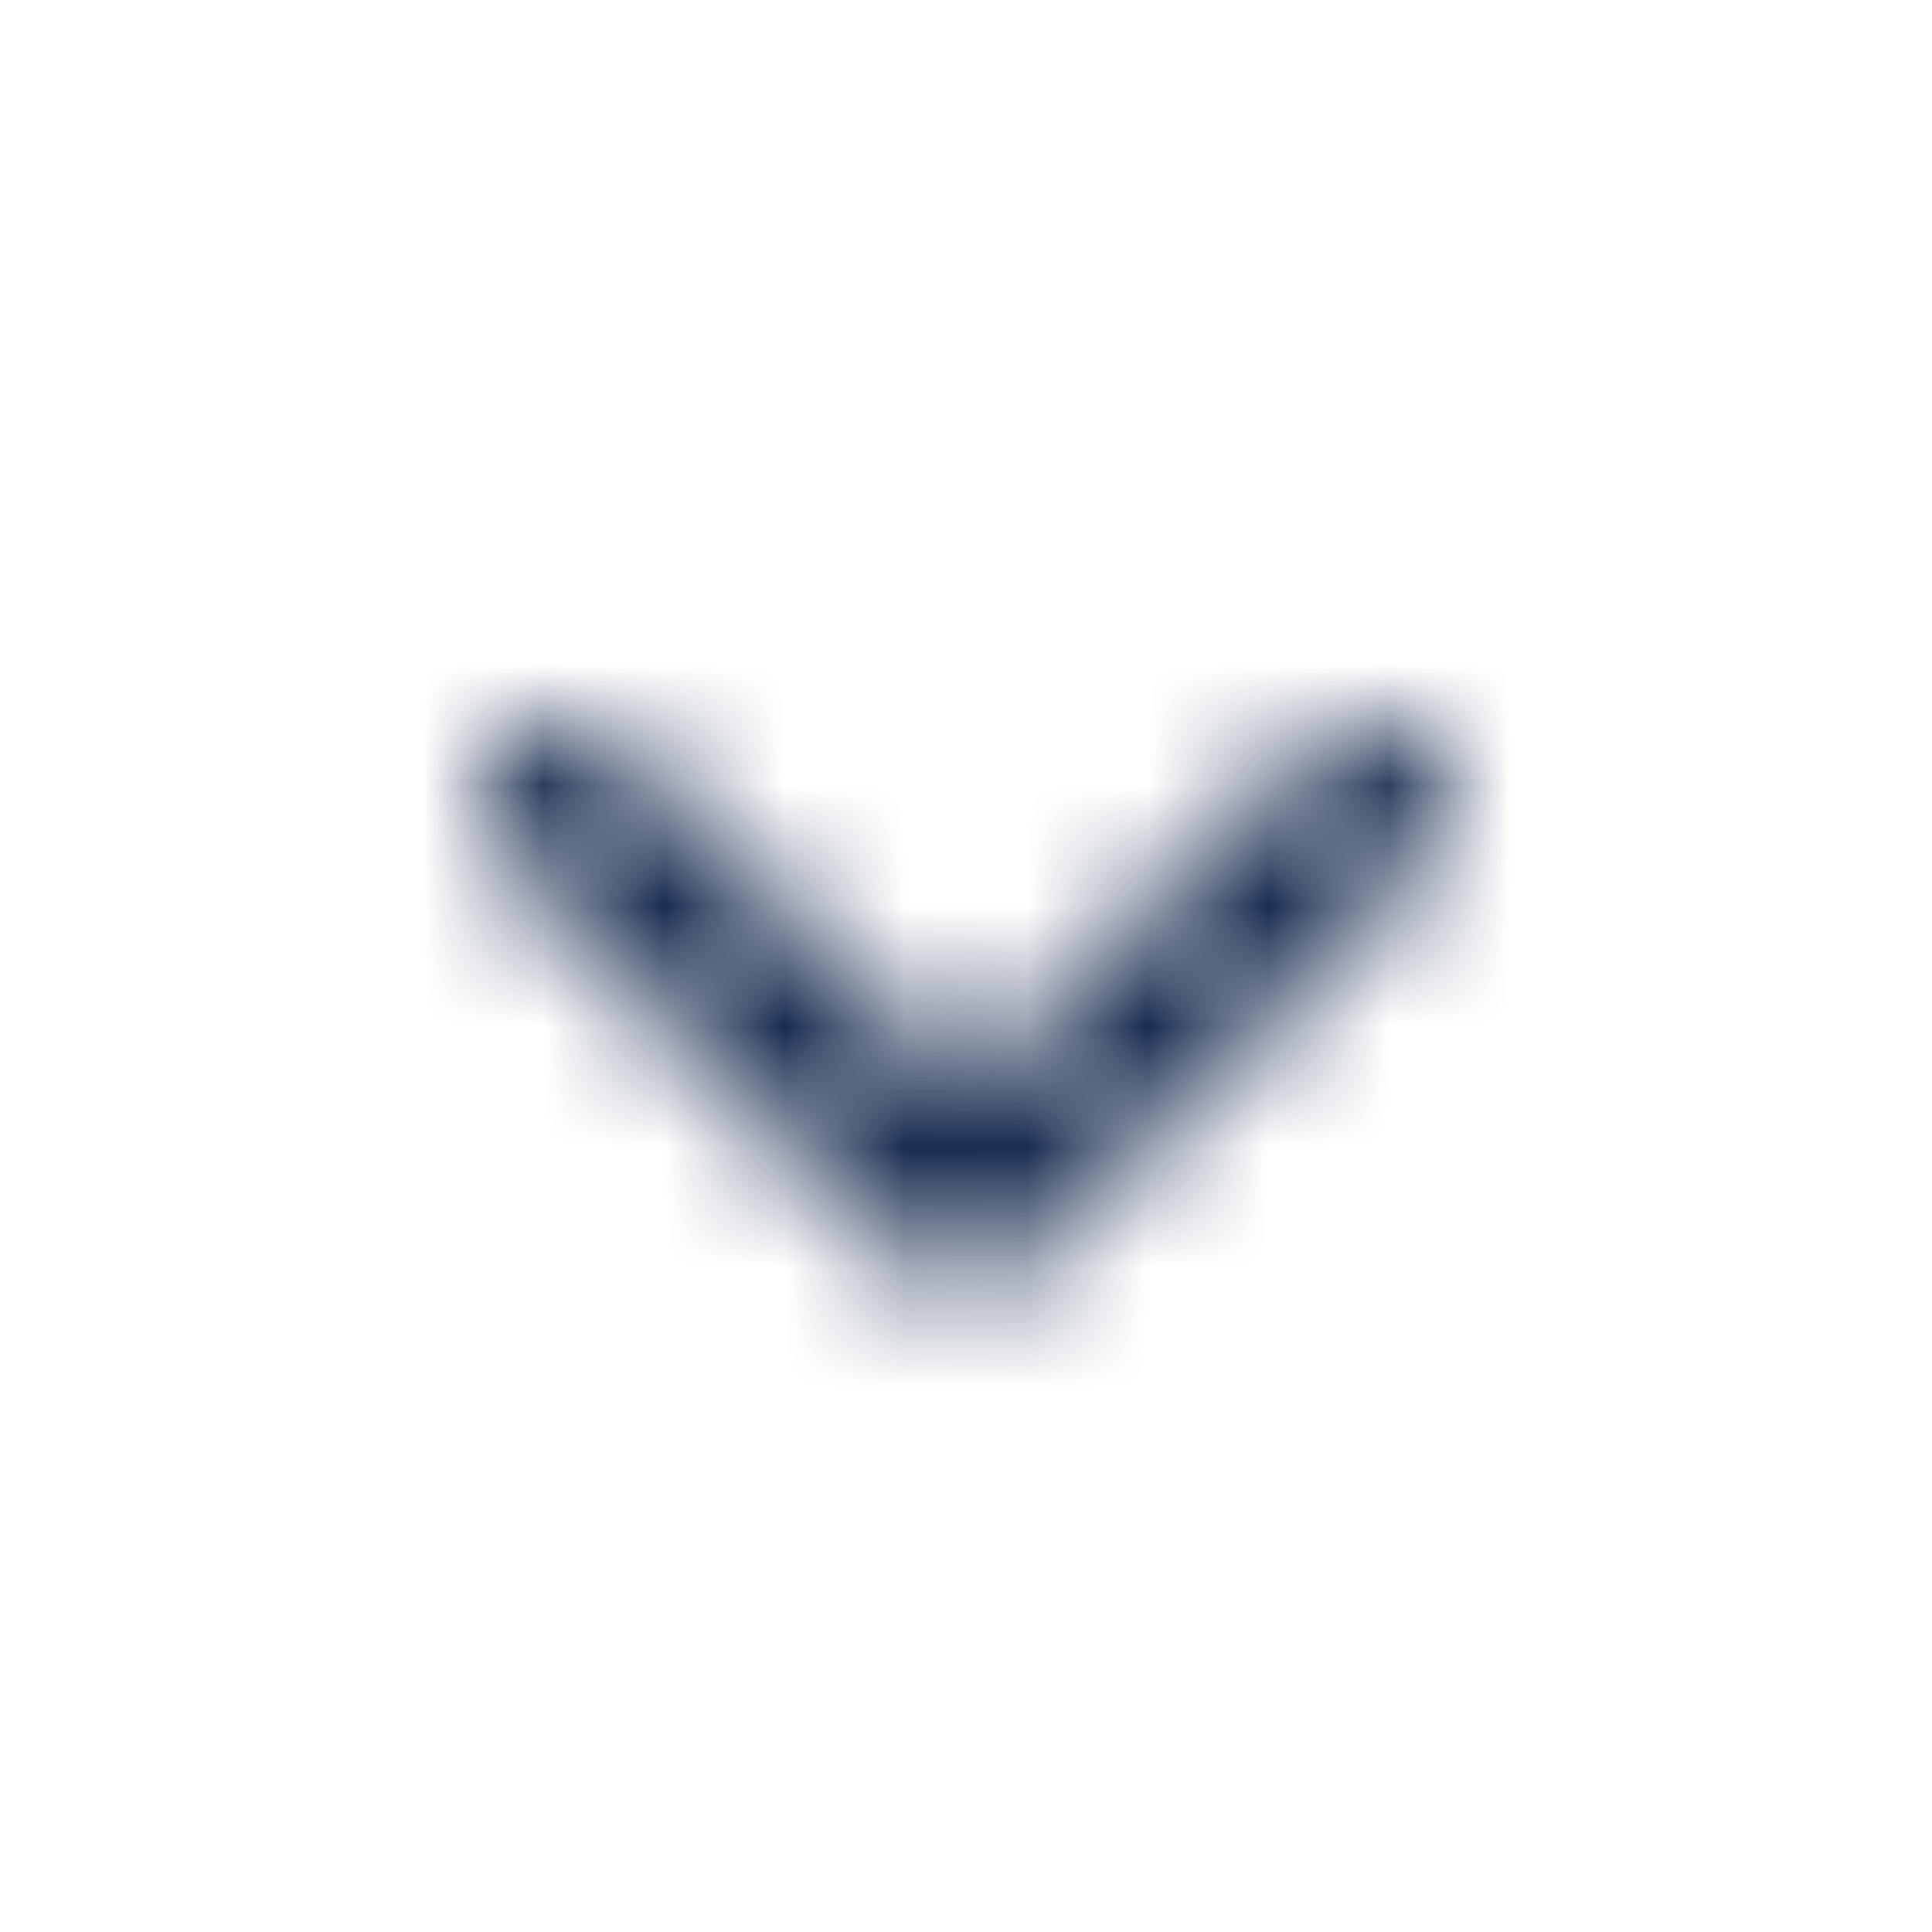 <svg width="16" height="16" fill="none" xmlns="http://www.w3.org/2000/svg"><path d="M8 9.057l2.862-2.862a.667.667 0 1 1 .943.943L8.47 10.471a.667.667 0 0 1-.942 0L4.195 7.138a.667.667 0 1 1 .943-.943L8 9.057z" fill="#051033" fill-opacity=".01"/><mask id="a" maskUnits="userSpaceOnUse" x="4" y="6" width="8" height="5"><path d="M8 9.057l2.862-2.862a.667.667 0 1 1 .943.943L8.47 10.471a.667.667 0 0 1-.942 0L4.195 7.138a.667.667 0 1 1 .943-.943L8 9.057z" fill="#fff"/></mask><g mask="url(#a)"><path fill-rule="evenodd" clip-rule="evenodd" d="M0 0h16v16H0V0z" fill="#182C4F"/></g></svg>